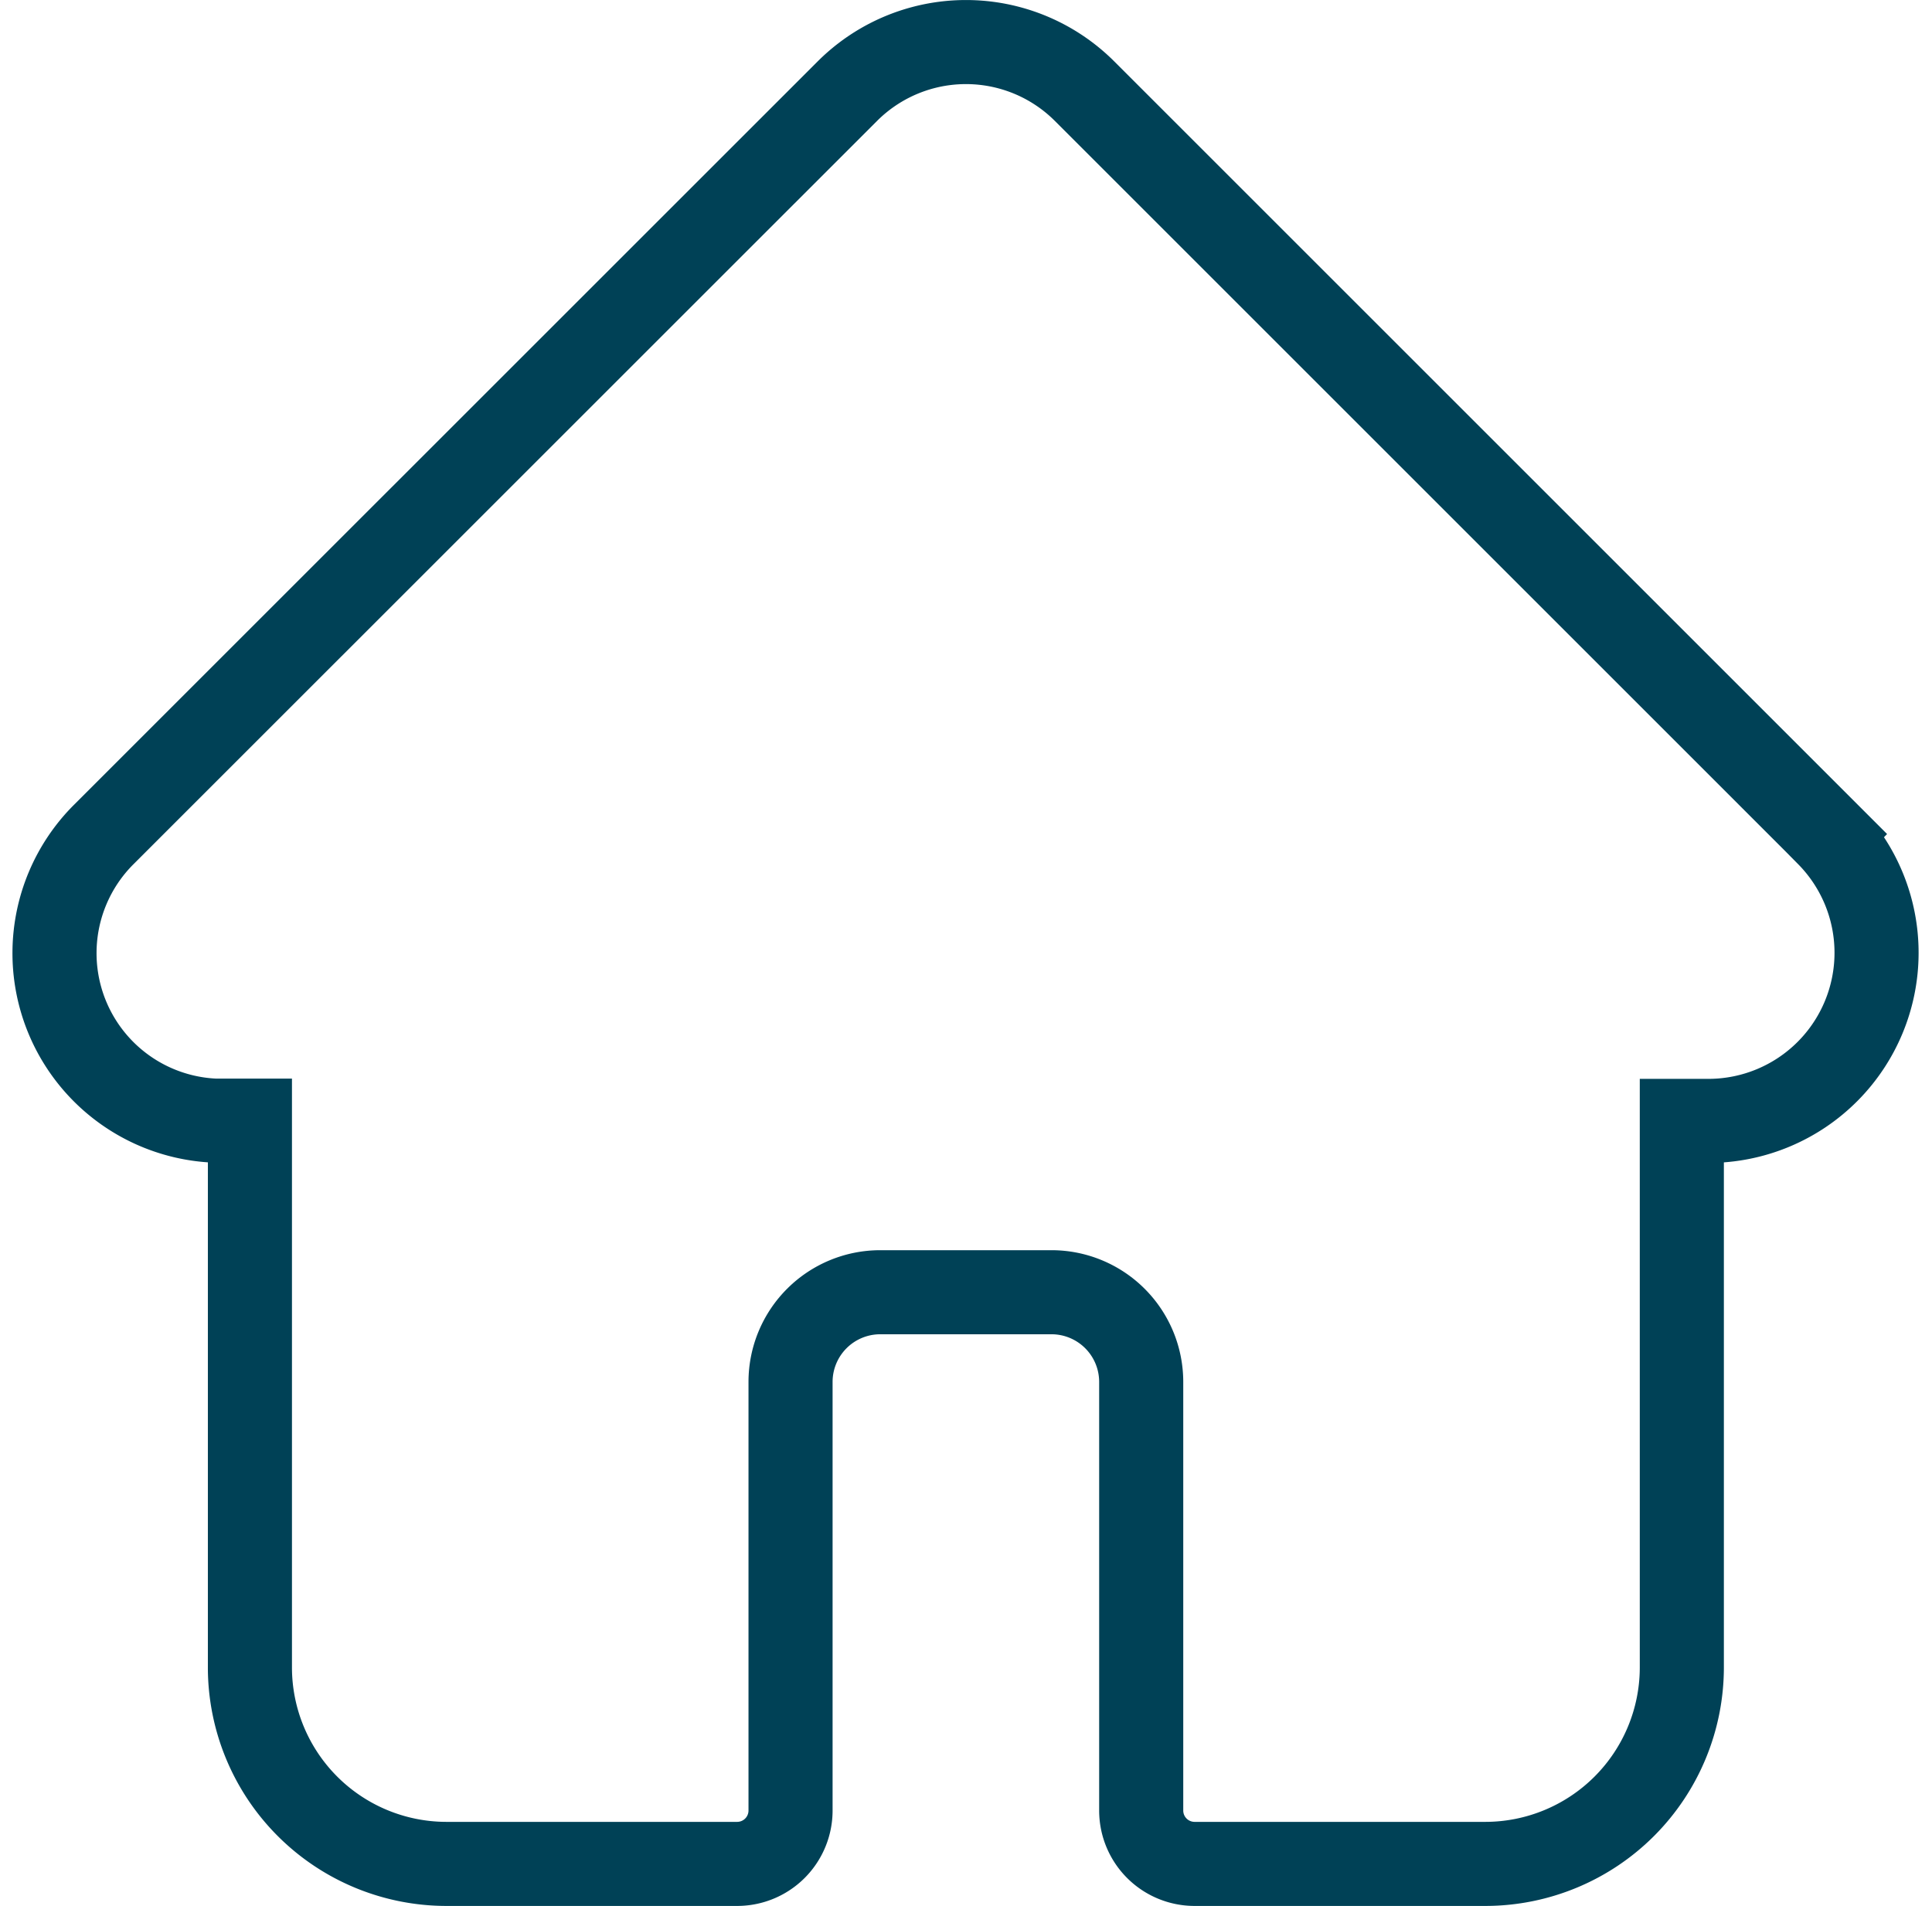 <svg xmlns="http://www.w3.org/2000/svg" width="22.975" height="22.674" viewBox="0 0 22.975 22.674">
  <path id="home" d="M21.089,9.427h0L12.247.585a1.995,1.995,0,0,0-2.822,0L.588,9.421.579,9.43a1.994,1.994,0,0,0,1.328,3.4q.031,0,.062,0h.352v6.506a2.338,2.338,0,0,0,2.335,2.335H8.115a.635.635,0,0,0,.635-.635v-5.1a1.067,1.067,0,0,1,1.065-1.065h2.04a1.067,1.067,0,0,1,1.065,1.065v5.1a.635.635,0,0,0,.635.635h3.459a2.338,2.338,0,0,0,2.335-2.335V12.833h.327a2,2,0,0,0,1.412-3.405Zm0,0" transform="translate(0.651 0.5)" fill="none" stroke="#004156" stroke-width="1"/>
</svg>
